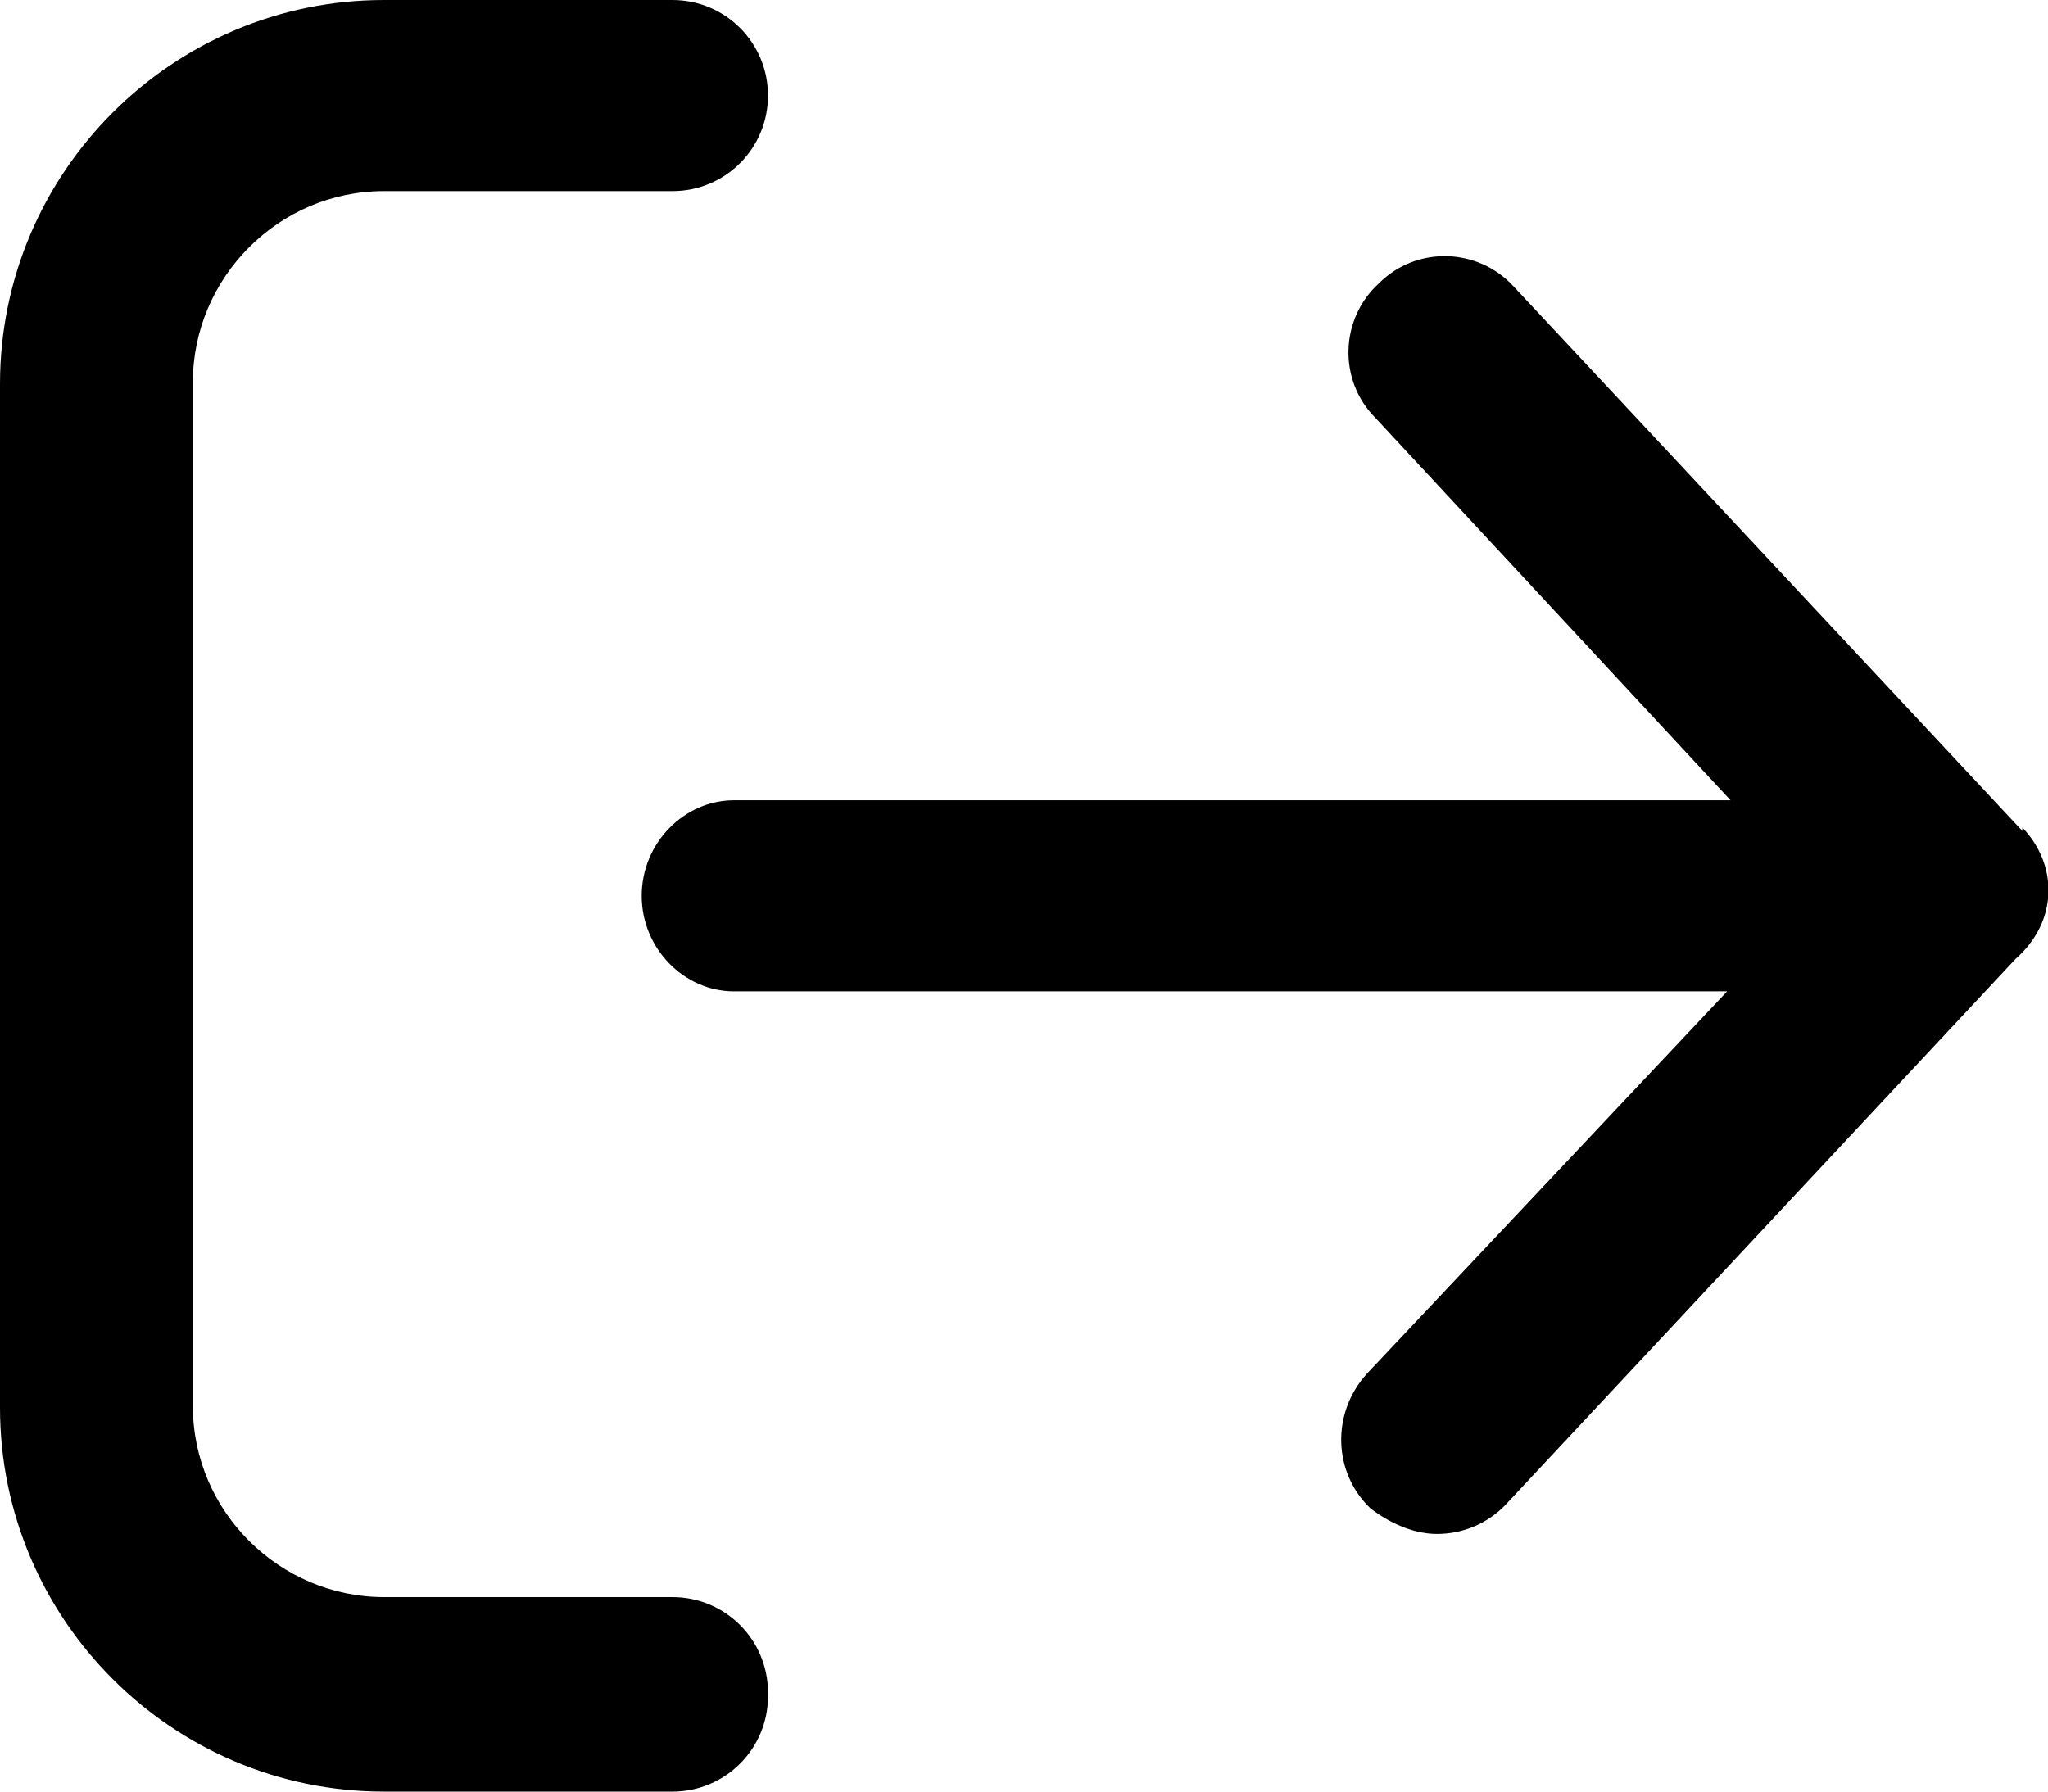 <?xml version="1.0" encoding="UTF-8"?>
<svg id="Layer_2" data-name="Layer 2" xmlns="http://www.w3.org/2000/svg" viewBox="0 0 12 10.5">
  <defs>
    <style>
      .cls-1 {
        fill: #000;
        stroke-width: 0px;
      }
    </style>
  </defs>
  <g id="Layer_1-2" data-name="Layer 1">
    <path class="cls-1" d="M4.5,9.94c0,.31-.25.56-.56.56h-1.69c-1.24,0-2.25-1.01-2.25-2.25V2.25C0,1.01,1.01,0,2.25,0h1.69c.31,0,.56.25.56.56s-.25.56-.56.56h-1.69c-.62,0-1.12.51-1.12,1.12v6c0,.62.51,1.12,1.12,1.12h1.69c.31,0,.56.25.56.56ZM11.85,4.87l-2.98-3.19c-.21-.23-.57-.24-.79-.02-.23.21-.24.57-.02.79l2.08,2.24h-5.84c-.29,0-.54.25-.54.56s.25.56.54.56h5.82l-2.11,2.24c-.21.23-.2.58.02.79.13.1.27.15.39.15.15,0,.3-.06.41-.18l2.98-3.19c.25-.22.25-.55.04-.77Z"/>
  </g>
</svg>